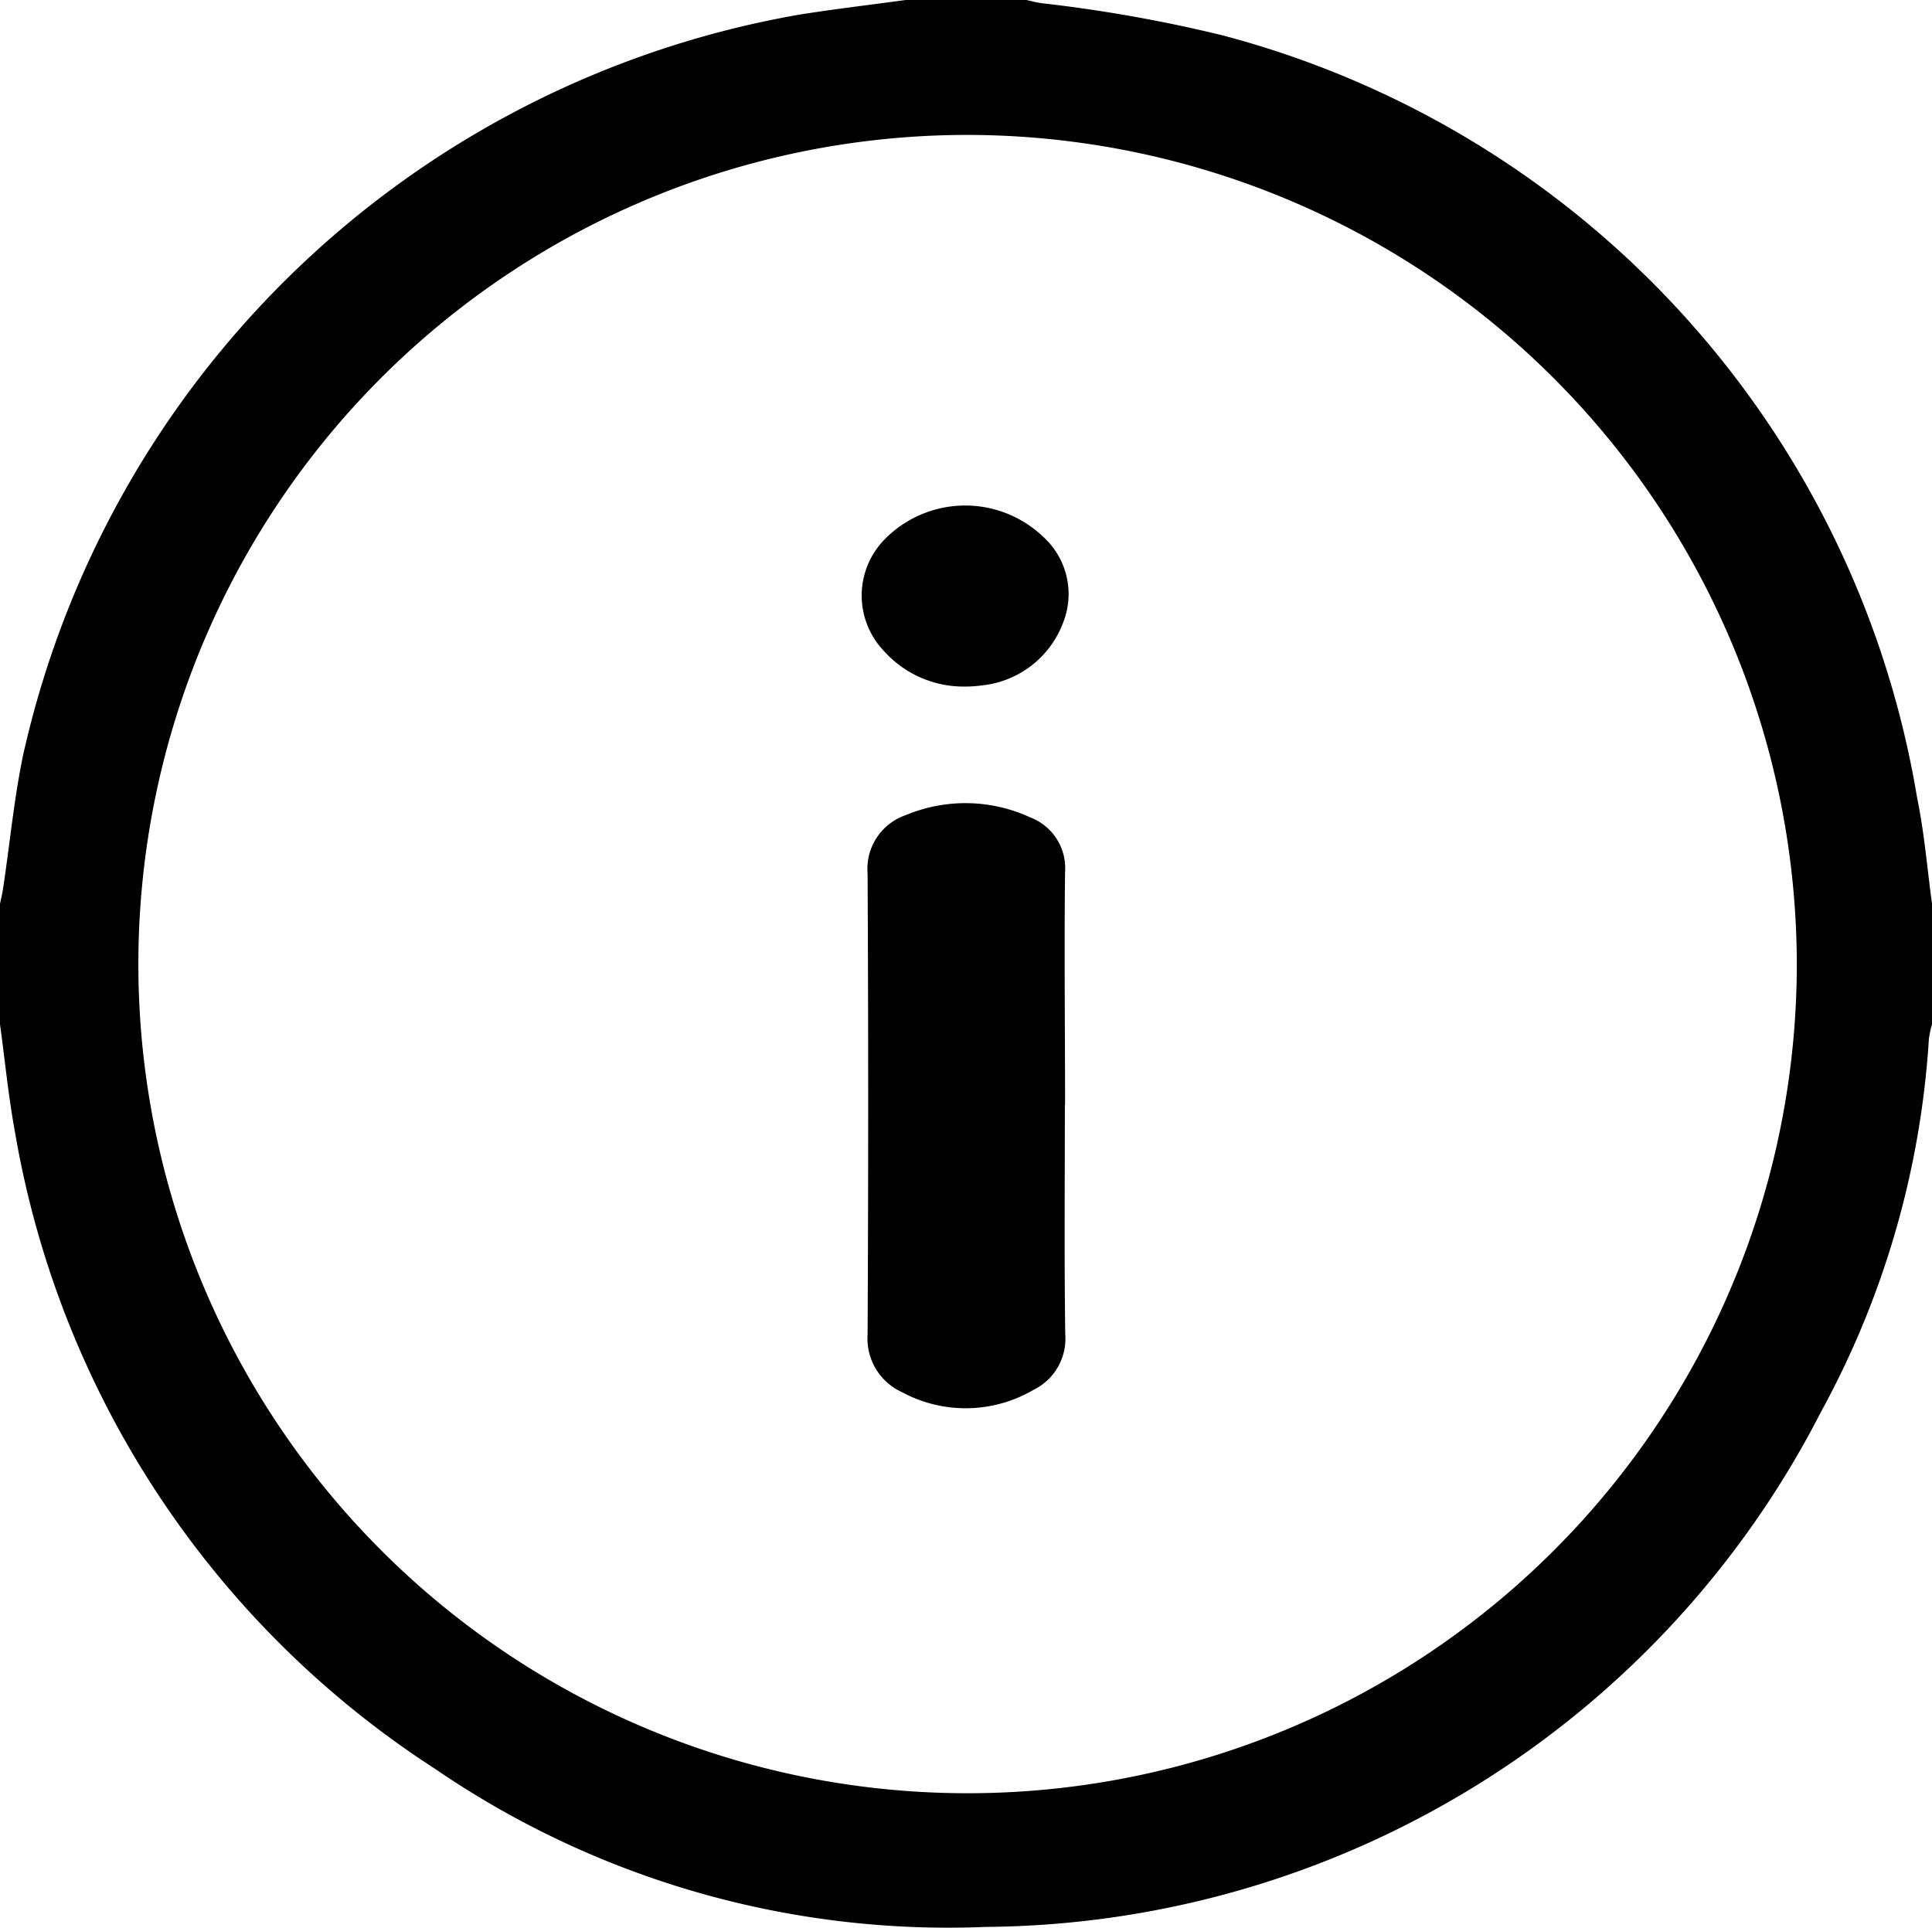<svg xmlns="http://www.w3.org/2000/svg" width="29.252" height="29.191" viewBox="0 0 29.252 29.191">
    <g data-name="Group 32649">
        <path data-name="Path 24386" d="M13.712 0h1.828c.073.016.146.035.22.047a22.039 22.039 0 0 1 2.745.487 14.373 14.373 0 0 1 10.522 11.548c.109.527.152 1.068.225 1.6v1.828a1.611 1.611 0 0 0-.047.22 13.5 13.5 0 0 1-1.633 5.647 14.332 14.332 0 0 1-12.647 7.8 13.752 13.752 0 0 1-8.337-2.393 14.353 14.353 0 0 1-6.361-9.641C.127 16.6.075 16.055 0 15.51v-1.824c.017-.083.037-.165.049-.248.1-.666.163-1.339.3-2A14.614 14.614 0 0 1 12.077.226C12.62.138 13.167.075 13.712 0m.9 2.043A12.555 12.555 0 1 0 27.205 14.6 12.571 12.571 0 0 0 14.616 2.043" style="fill:#000"/>
        <path data-name="Path 24387" d="M175.433 164.209c0 1.158-.011 2.317.006 3.475a.86.86 0 0 1-.481.834 2.032 2.032 0 0 1-1.993.034.891.891 0 0 1-.519-.872q.018-3.489 0-6.978a.86.86 0 0 1 .577-.886 2.34 2.34 0 0 1 1.884.033.823.823 0 0 1 .529.828c-.014 1.177 0 2.355 0 3.532" transform="translate(-159.31 -147.473)" style="fill:#000"/>
        <path data-name="Path 24388" d="M172.9 103.224a1.62 1.62 0 0 1-1.268-.549 1.215 1.215 0 0 1 .02-1.678 1.709 1.709 0 0 1 2.408-.034 1.169 1.169 0 0 1 .3 1.282 1.476 1.476 0 0 1-1.239.963 2.037 2.037 0 0 1-.225.017" transform="translate(-158.259 -92.829)" style="fill:#000"/>
    </g>
</svg>
